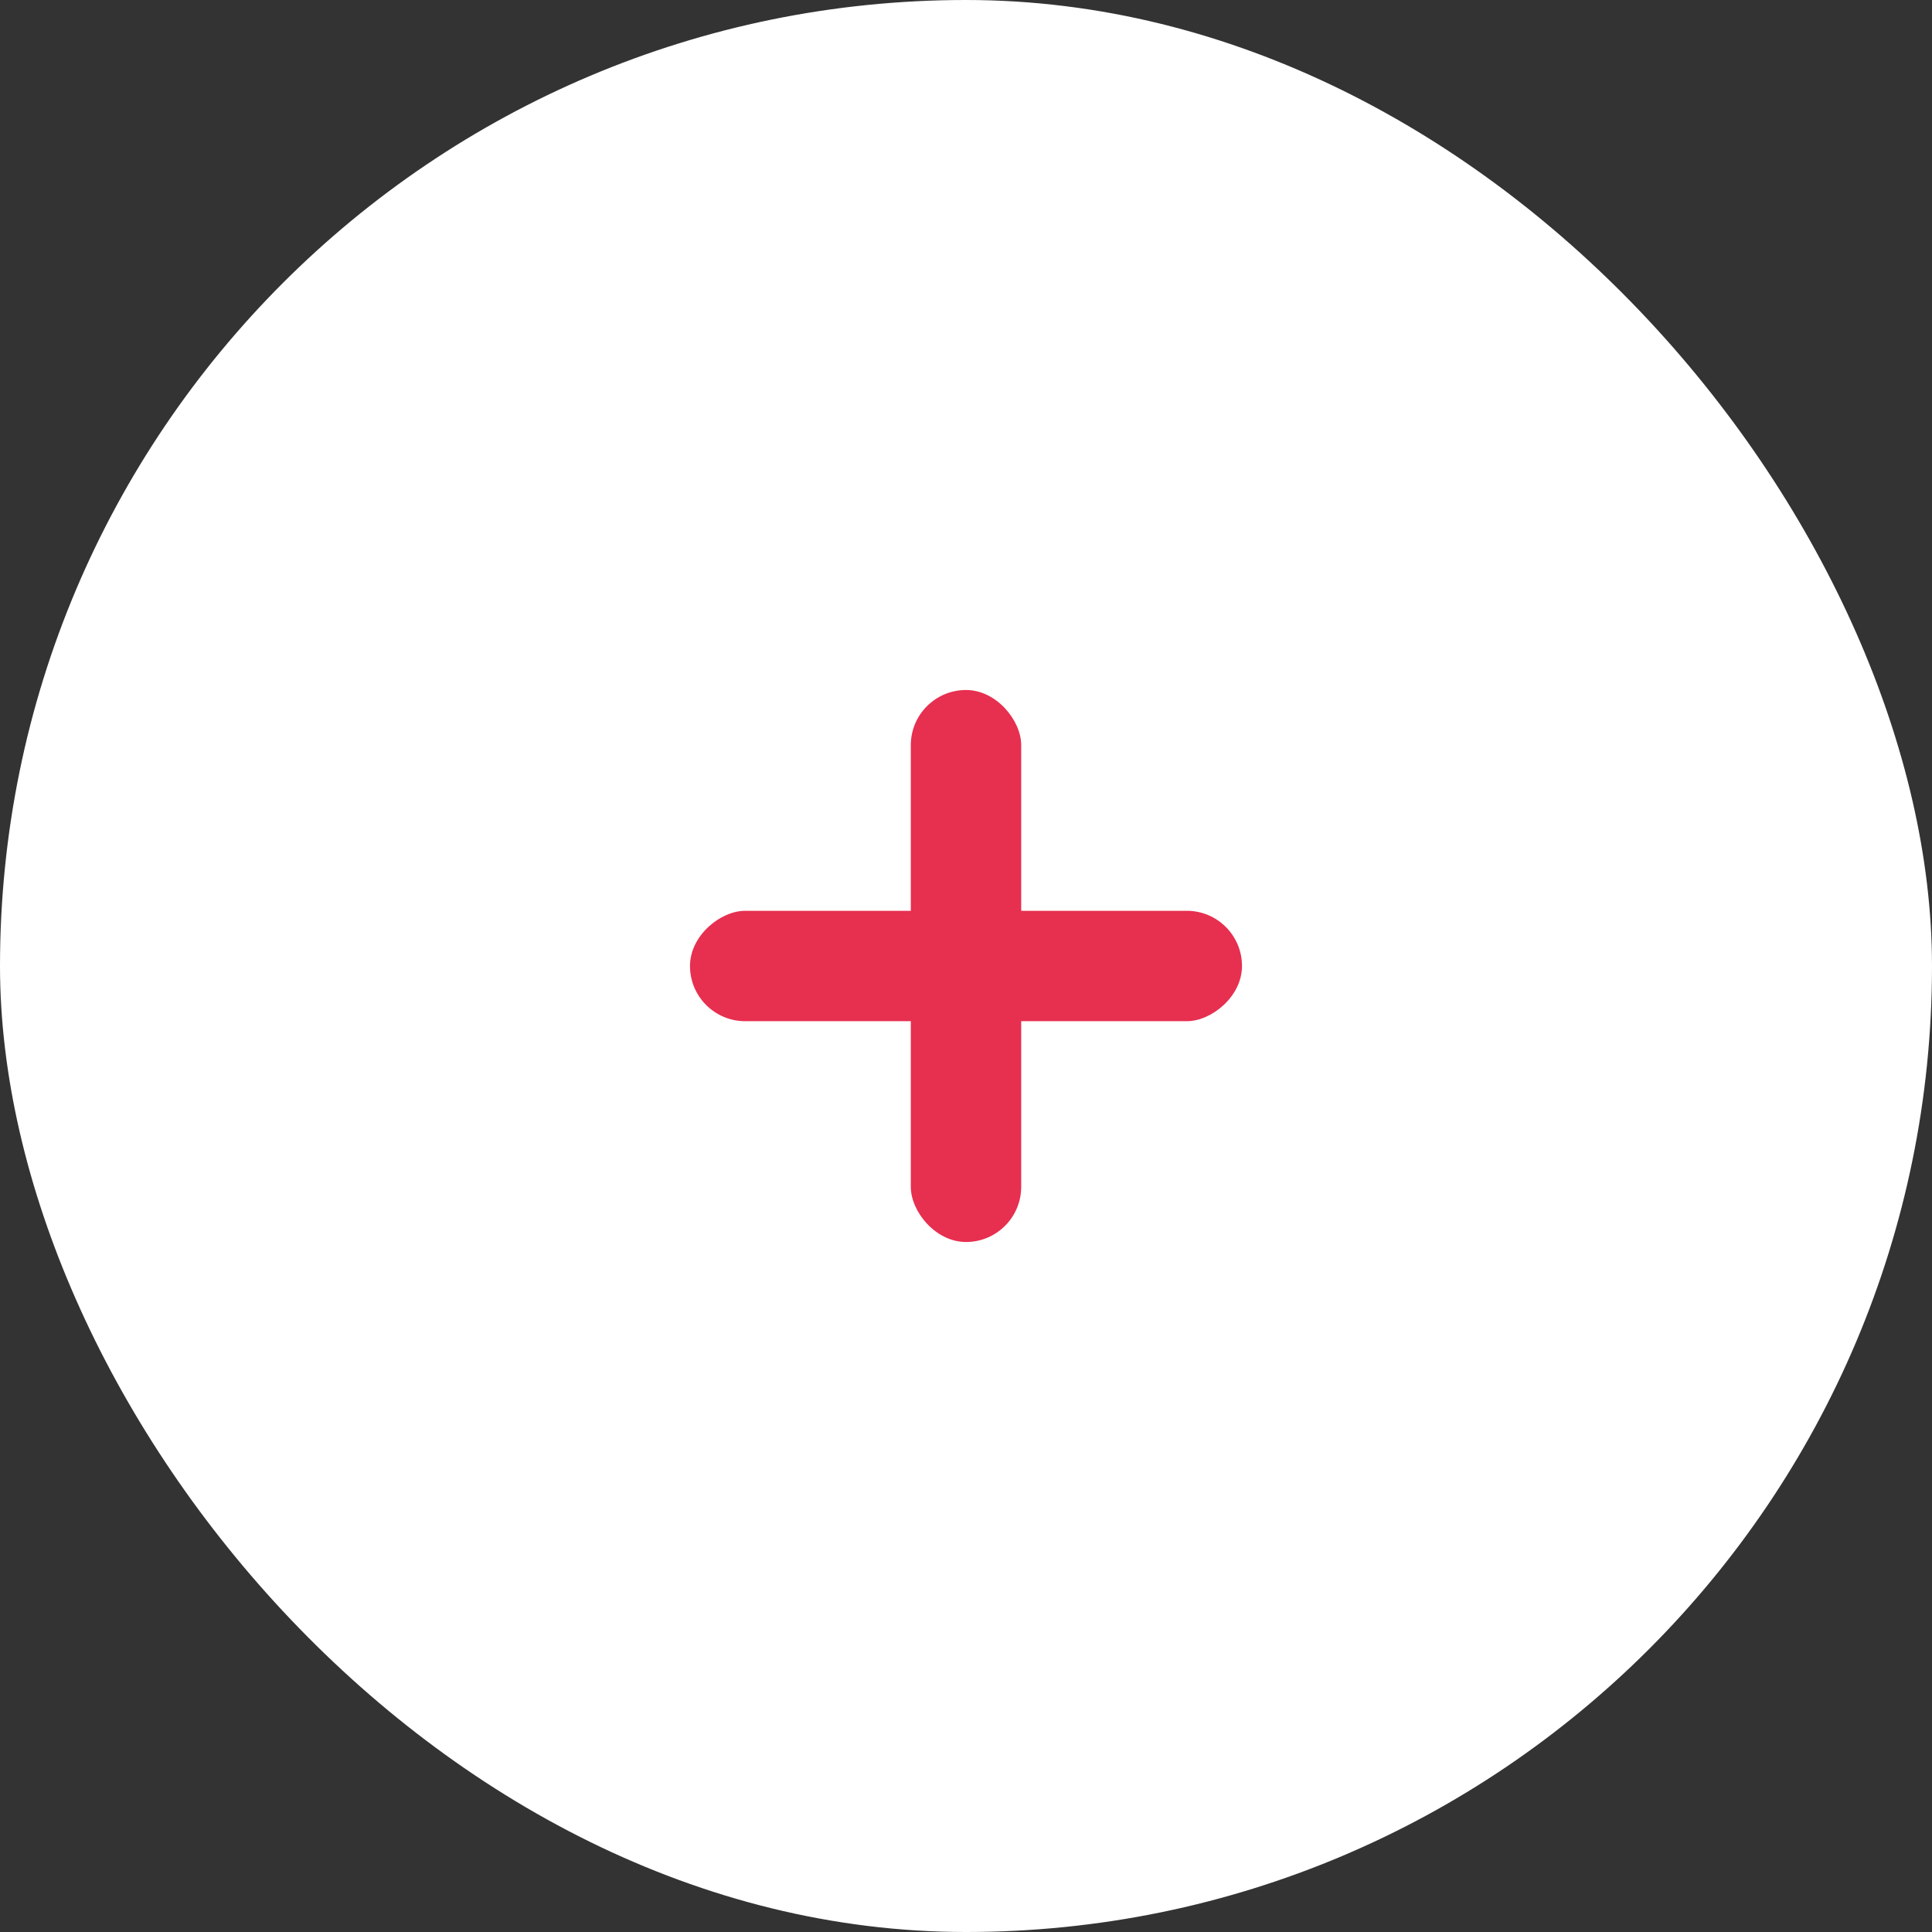 <svg width="70" height="70" viewBox="0 0 70 70" fill="none" xmlns="http://www.w3.org/2000/svg">
<rect x="0" y="0" width="70" height="70" fill="#333333" stroke="none"/>
<rect width="70" height="70" rx="35" fill="white"/>
<rect x="33" y="25" width="4" height="20" rx="2" fill="#E72F50"/>
<rect x="45" y="33" width="4" height="20" rx="2" transform="rotate(90 45 33)" fill="#E72F50"/>
</svg>
